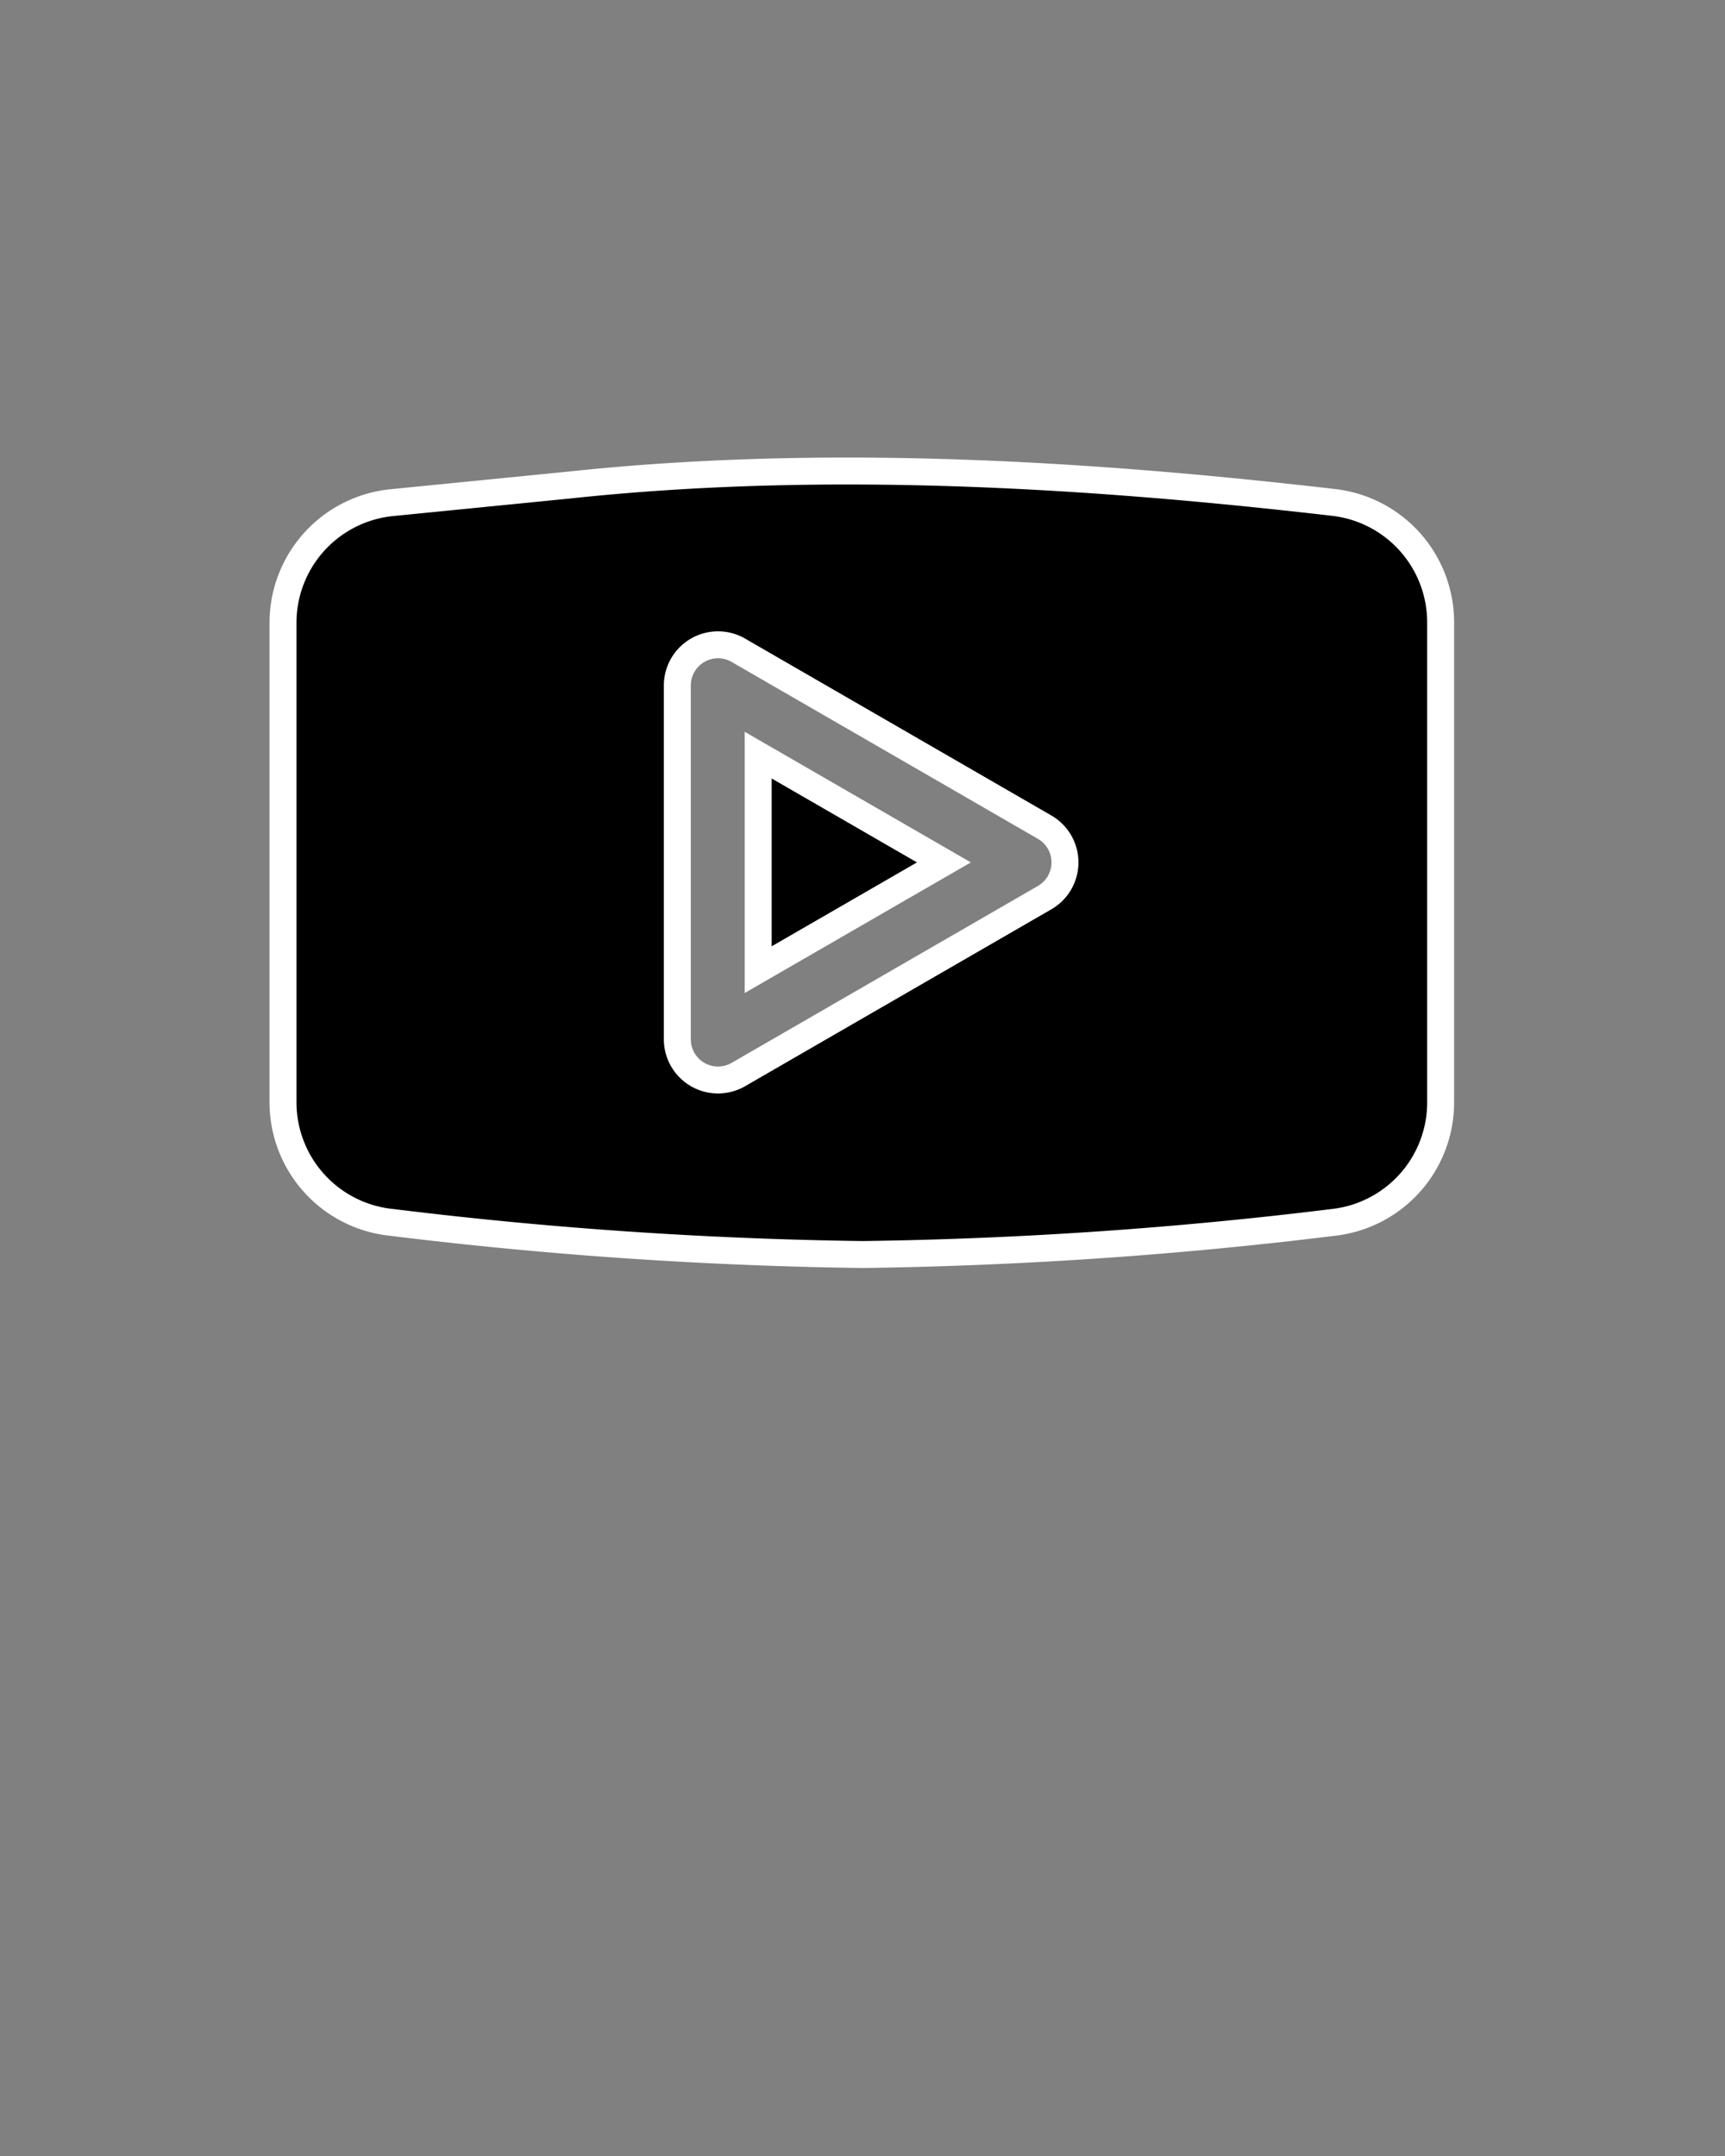 <svg  stroke="#fff" xmlns="http://www.w3.org/2000/svg" viewBox="0 0 64 80" x="0px" y="0px"><rect x="0" y="0" width="64" height="80" fill="#808080" stroke="none"/><g data-name="Layer 65"><polygon points="28.13 35.98 35.02 32 28.13 28.02 28.13 35.98"/><path d="M49.45,18.64C40.13,17.56,30.43,17,21.1,18l-6.55.65a4.48,4.48,0,0,0-4.05,4.47V40.89a4.48,4.48,0,0,0,4.05,4.47A159.82,159.82,0,0,0,32,46.55a159.82,159.82,0,0,0,17.45-1.19h0a4.48,4.48,0,0,0,4-4.47V23.11A4.48,4.48,0,0,0,49.45,18.64ZM38.77,33.3,27.38,39.88a1.51,1.51,0,0,1-2.25-1.3V25.42a1.51,1.51,0,0,1,2.25-1.3L38.77,30.7A1.51,1.51,0,0,1,38.77,33.3Z"/></g></svg>